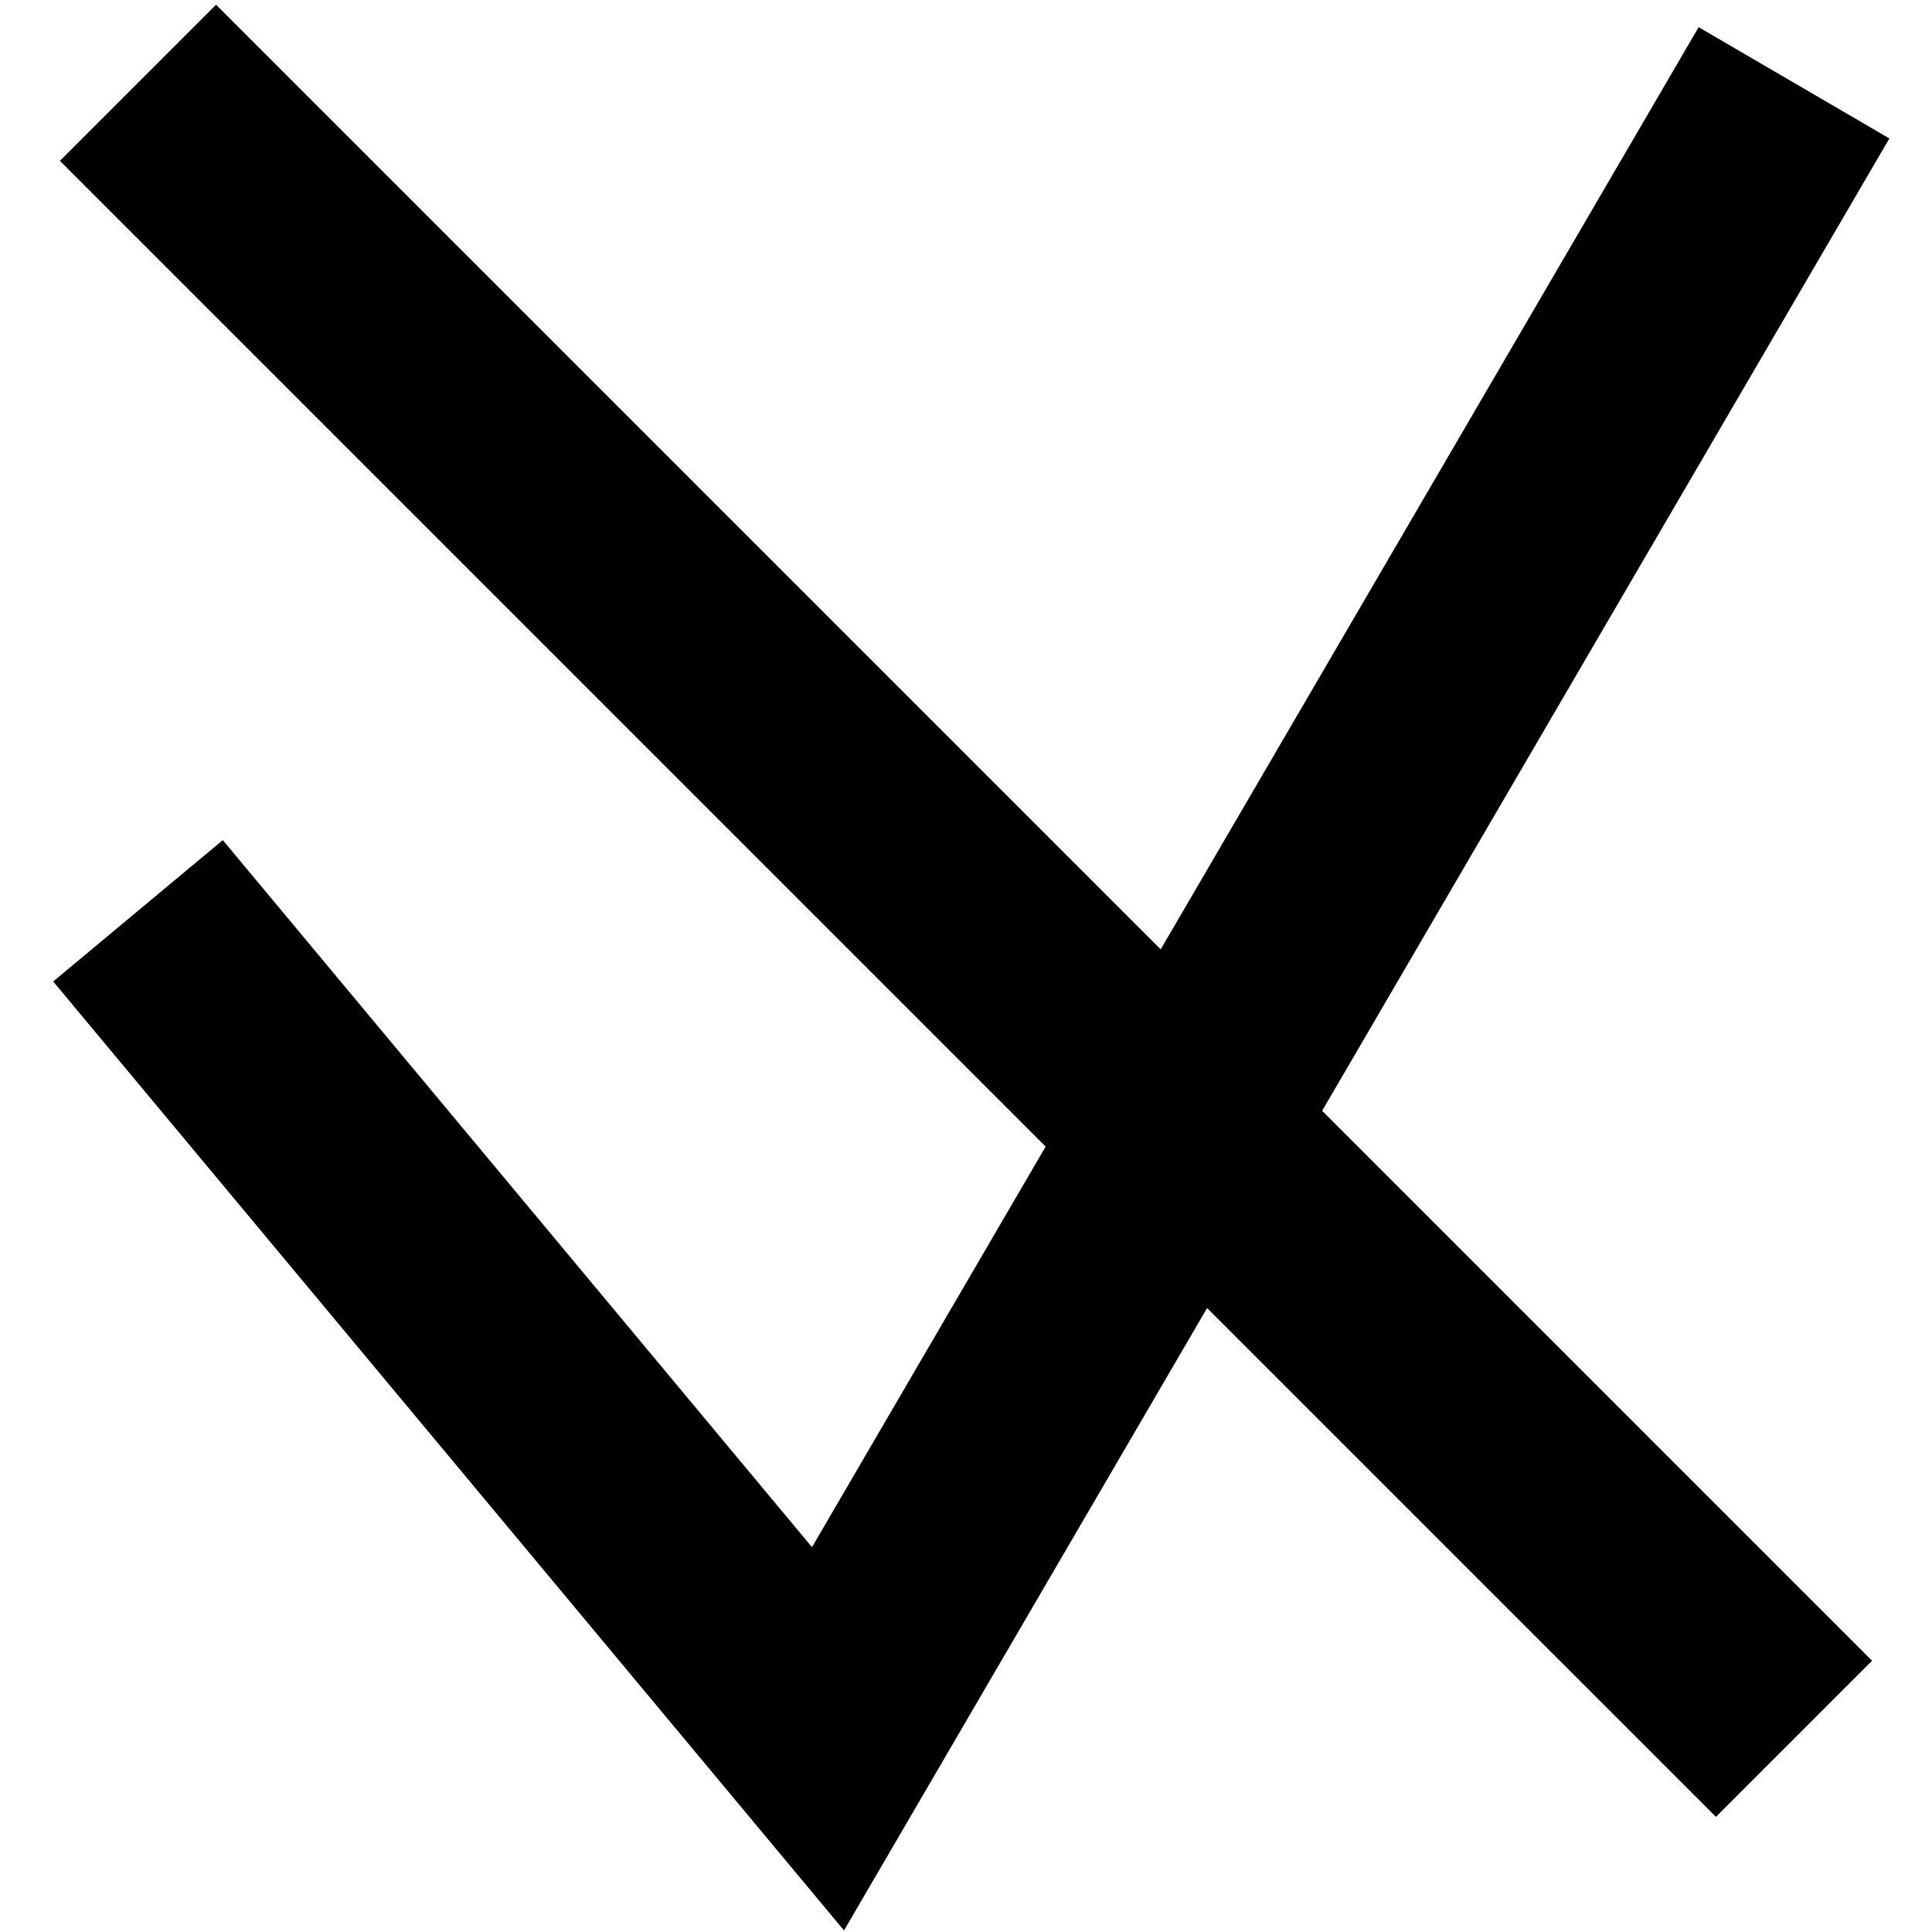 <?xml version="1.0" encoding="UTF-8" standalone="no"?>
<!-- Created with Inkscape (http://www.inkscape.org/) -->
<svg xmlns="http://www.w3.org/2000/svg" height="70" width="70" version="1.0">
 <g transform="translate(-65, -67)">
 <path  d="M70,100 L95,130 L130,70" stroke-width="8" style="stroke: black; fill-opacity: 0"/>
 <path  d="M70,70 L130,130" stroke-width="8" style="stroke: black; fill-opacity: 0"/>
 </g>
</svg>
